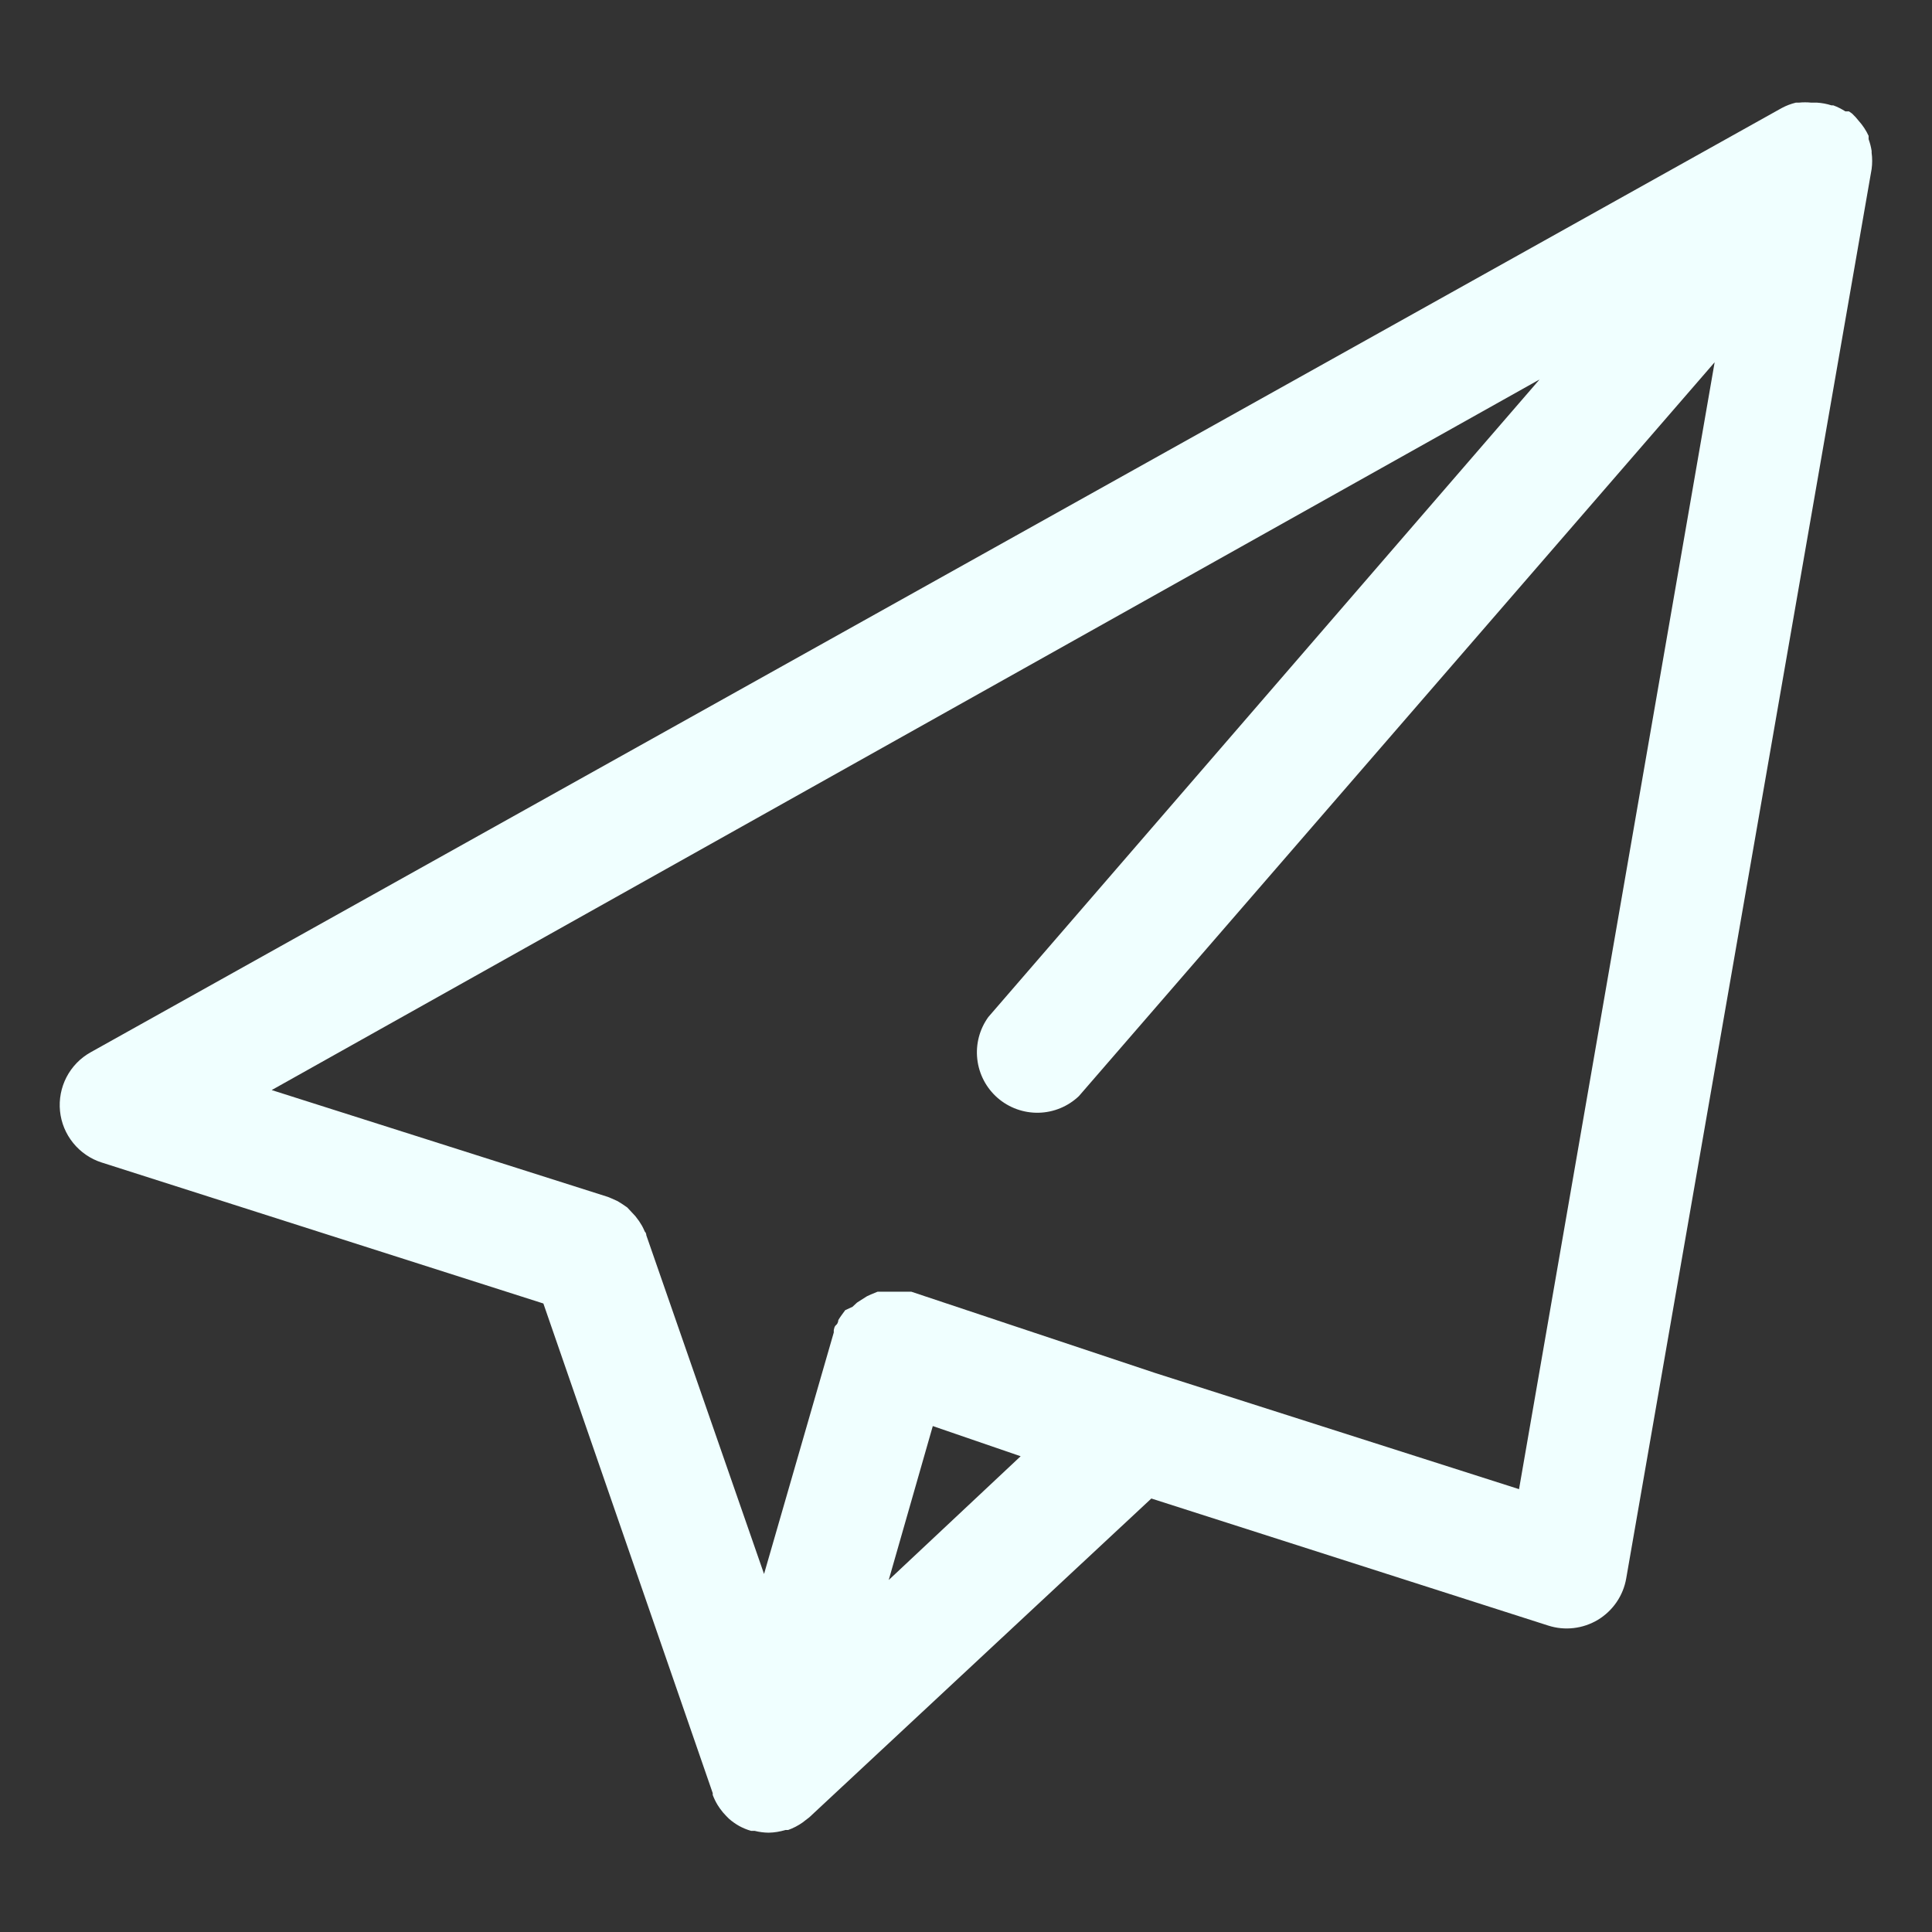 <svg width="64" height="64" viewBox="0 0 64 64" fill="none" xmlns="http://www.w3.org/2000/svg">
<rect x="0" y="0" width="64" height="64" fill="#333333" stroke="none"/>
<path d="M62 5.06V5C61.98 4.867 61.946 4.736 61.9 4.61V4.5C61.816 4.318 61.704 4.149 61.57 4V4C61.503 3.914 61.43 3.834 61.35 3.76L61.25 3.69H61.2H61.13C61.004 3.609 60.87 3.541 60.73 3.49H60.67C60.514 3.44 60.353 3.41 60.19 3.4H60C59.864 3.386 59.726 3.386 59.59 3.4H59.49C59.326 3.44 59.168 3.5 59.02 3.58V3.58L3 34.86C2.66 35.05 2.383 35.336 2.203 35.682C2.024 36.028 1.949 36.419 1.988 36.806C2.027 37.194 2.179 37.562 2.425 37.864C2.67 38.167 2.999 38.392 3.37 38.51L18 43.18L23.61 59.4V59.46C23.653 59.575 23.707 59.685 23.77 59.79L23.85 59.91C23.913 59.999 23.983 60.083 24.06 60.16L24.15 60.25C24.255 60.342 24.369 60.422 24.49 60.49V60.49C24.614 60.557 24.745 60.611 24.88 60.65H25C25.15 60.688 25.305 60.708 25.46 60.71C25.65 60.707 25.838 60.676 26.02 60.62H26.11C26.28 60.559 26.442 60.475 26.59 60.37L26.68 60.3L26.81 60.2L38.14 49.64L51.29 53.85C51.562 53.937 51.849 53.965 52.133 53.931C52.417 53.898 52.69 53.804 52.935 53.657C53.179 53.509 53.389 53.31 53.55 53.075C53.712 52.839 53.821 52.571 53.87 52.29L62 5.6C62.024 5.421 62.024 5.239 62 5.06ZM30.9 47.24L33.81 48.24L29.44 52.34L30.9 47.24ZM50.32 49.33L38.26 45.48L30.19 42.79H29.98H29.84H29.45H29.2H29.07L28.85 42.88L28.72 42.94L28.53 43.06L28.39 43.15L28.24 43.29L28 43.4L27.89 43.55C27.847 43.608 27.807 43.668 27.77 43.73C27.77 43.73 27.77 43.83 27.7 43.89C27.63 43.95 27.64 44 27.62 44.06V44.14L25.31 52.14L21.41 40.92C21.41 40.92 21.41 40.84 21.36 40.8C21.333 40.735 21.303 40.672 21.27 40.61L21.17 40.45L21.05 40.29L20.92 40.15L20.78 40L20.62 39.89L20.46 39.79L20.26 39.7L20.14 39.65L9 36.11L51 12.57L32.74 33.69C32.448 34.094 32.317 34.593 32.374 35.088C32.43 35.583 32.67 36.04 33.045 36.368C33.421 36.696 33.905 36.871 34.404 36.861C34.902 36.85 35.379 36.654 35.74 36.31L56.8 12L50.32 49.33Z" fill="#f0ffff" id="id_102"></path>
</svg>